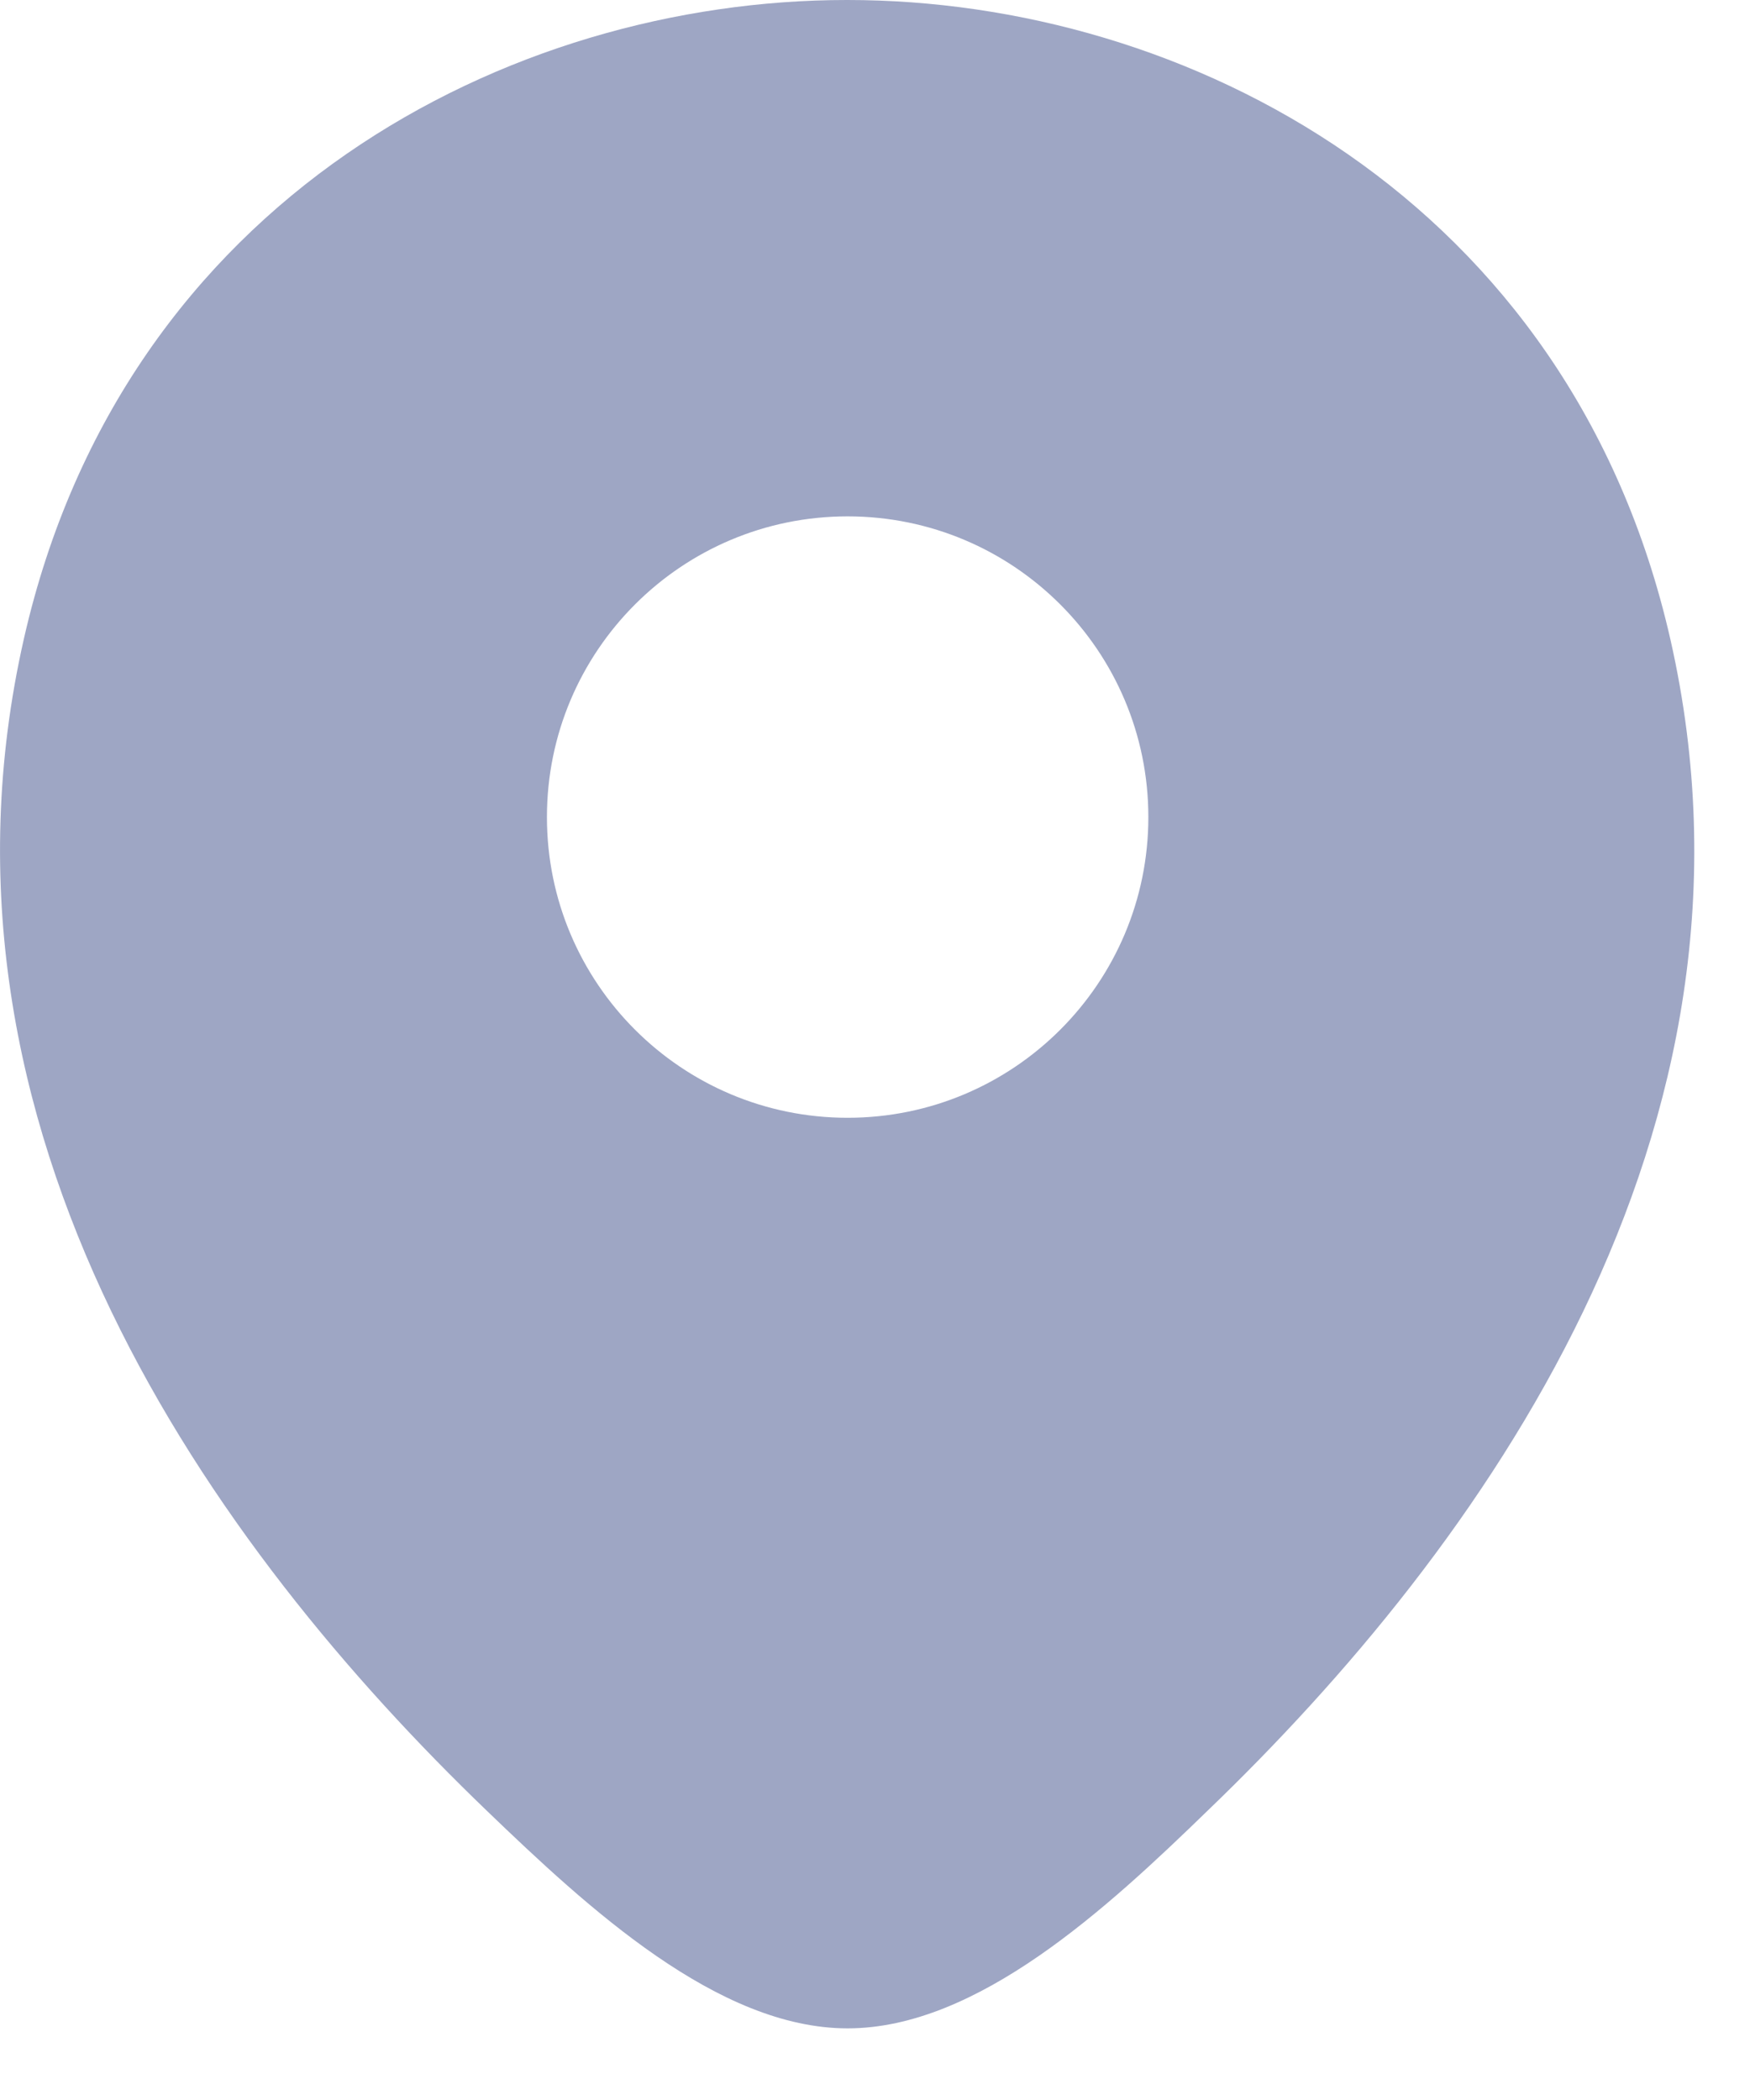<svg viewBox="0 0 15 18" fill="none" xmlns="http://www.w3.org/2000/svg">
<path d="M14.318 5.482C13.459 1.702 10.162 0 7.265 0C7.265 0 7.265 0 7.257 0C4.369 0 1.064 1.694 0.205 5.474C-0.753 9.695 1.833 13.271 4.173 15.521C5.04 16.355 6.153 17.386 7.265 17.386C8.378 17.386 9.491 16.355 10.35 15.521C12.69 13.271 15.275 9.704 14.318 5.482ZM7.265 9.581C5.842 9.581 4.688 8.427 4.688 7.004C4.688 5.58 5.842 4.426 7.265 4.426C8.689 4.426 9.843 5.58 9.843 7.004C9.843 8.427 8.689 9.581 7.265 9.581Z" fill="#9EA6C4"/>
</svg>
